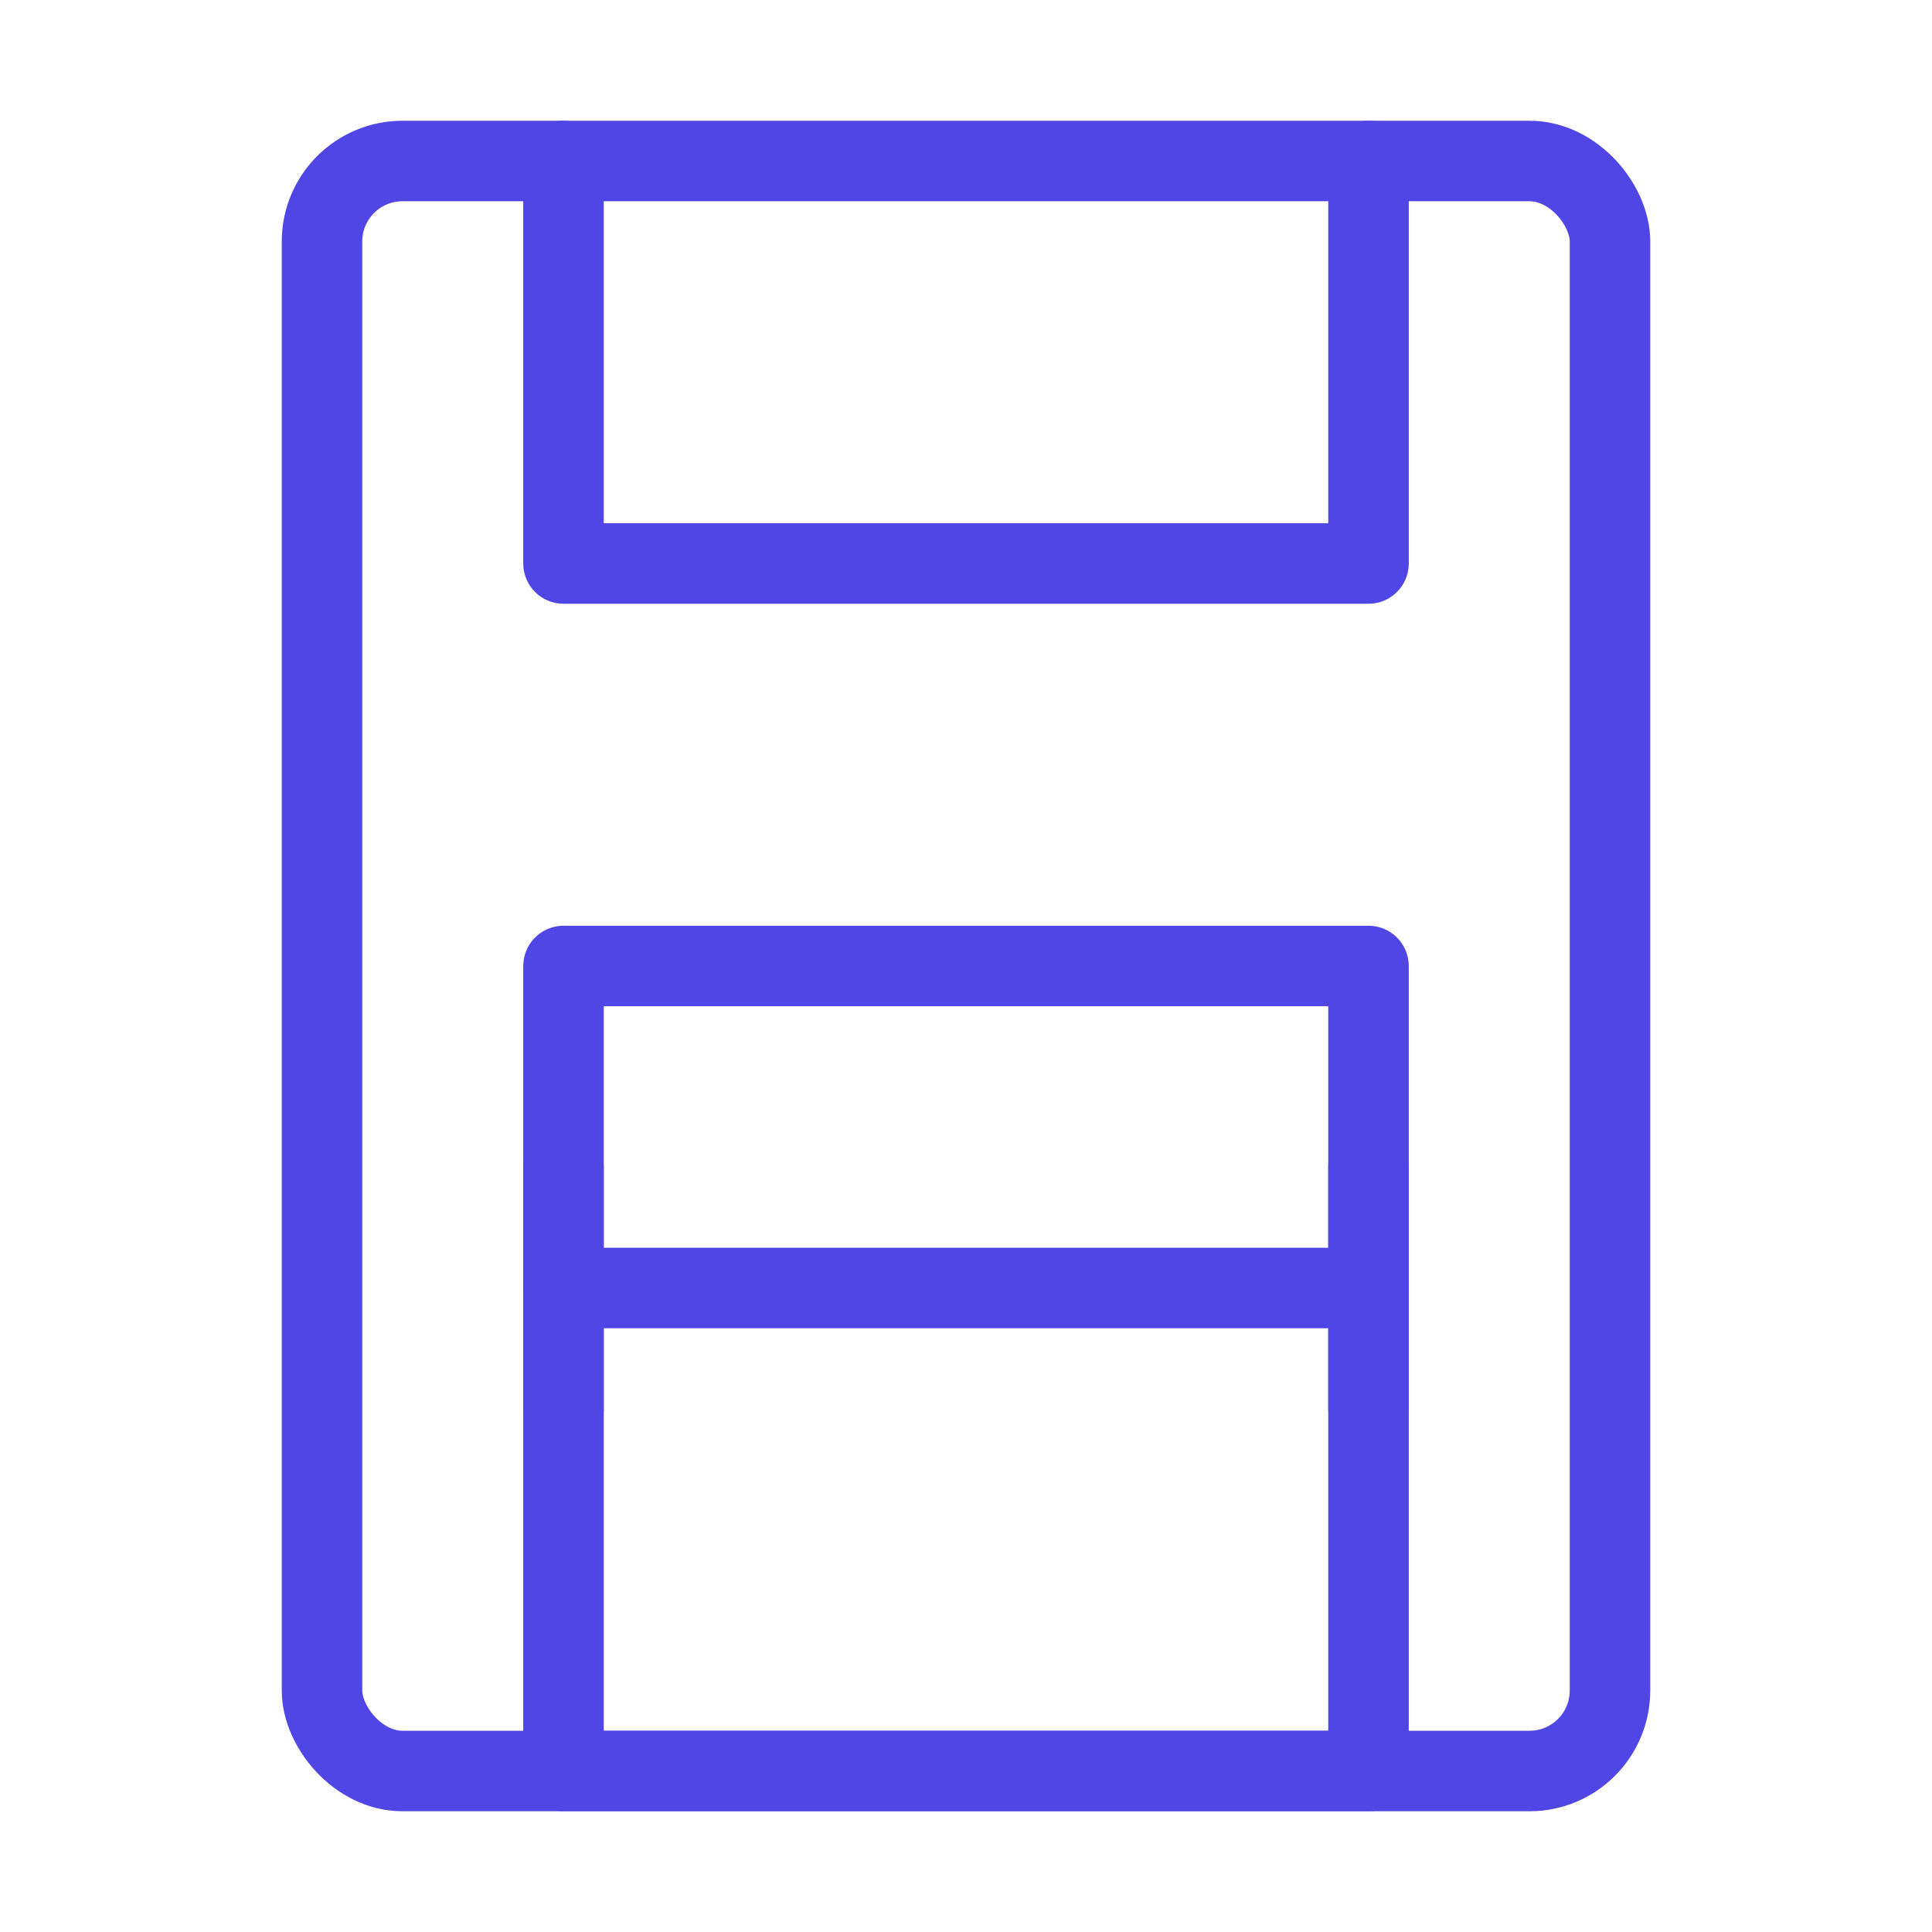 <?xml version="1.0" encoding="UTF-8"?><svg width="38" height="38" viewBox="0 0 48 48" fill="none" xmlns="http://www.w3.org/2000/svg"><rect x="8" y="4" width="32" height="40" rx="2" stroke="#4f46e5" stroke-width="2"/><path d="M14 4V14H34V4" stroke="#4f46e5" stroke-width="2" stroke-linecap="round" stroke-linejoin="round"/><rect x="14" y="24" width="20" height="20" fill="none" stroke="#4f46e5" stroke-width="2" stroke-linecap="round" stroke-linejoin="round"/><path d="M14 32H34" stroke="#4f46e5" stroke-width="2" stroke-linecap="round" stroke-linejoin="round"/><path d="M34 29L34 35" stroke="#4f46e5" stroke-width="2" stroke-linecap="round" stroke-linejoin="round"/><path d="M14 29L14 35" stroke="#4f46e5" stroke-width="2" stroke-linecap="round" stroke-linejoin="round"/></svg>